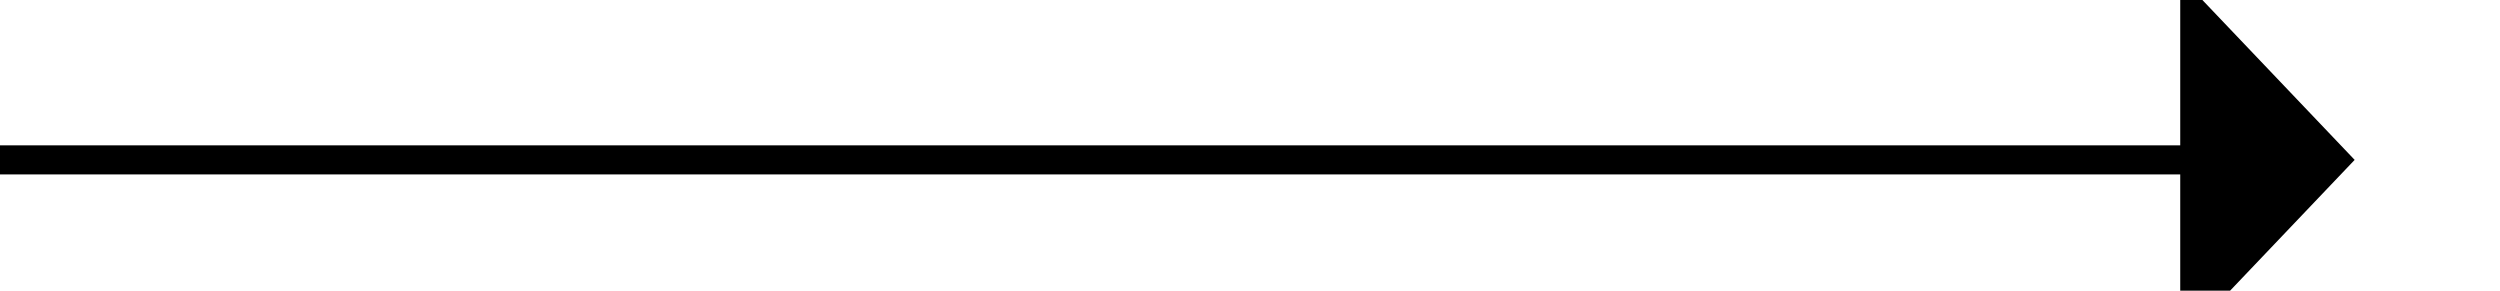 ﻿<?xml version="1.0" encoding="utf-8"?>
<svg version="1.1" xmlns:xlink="http://www.w3.org/1999/xlink" width="86px" height="10px" preserveAspectRatio="xMinYMid meet" viewBox="273 484  86 8" xmlns="http://www.w3.org/2000/svg">
  <path d="M 273 488.5  L 349 488.5  " stroke-width="1" stroke="#000000" fill="none" />
  <path d="M 348 494.8  L 354 488.5  L 348 482.2  L 348 494.8  Z " fill-rule="nonzero" fill="#000000" stroke="none" />
</svg>